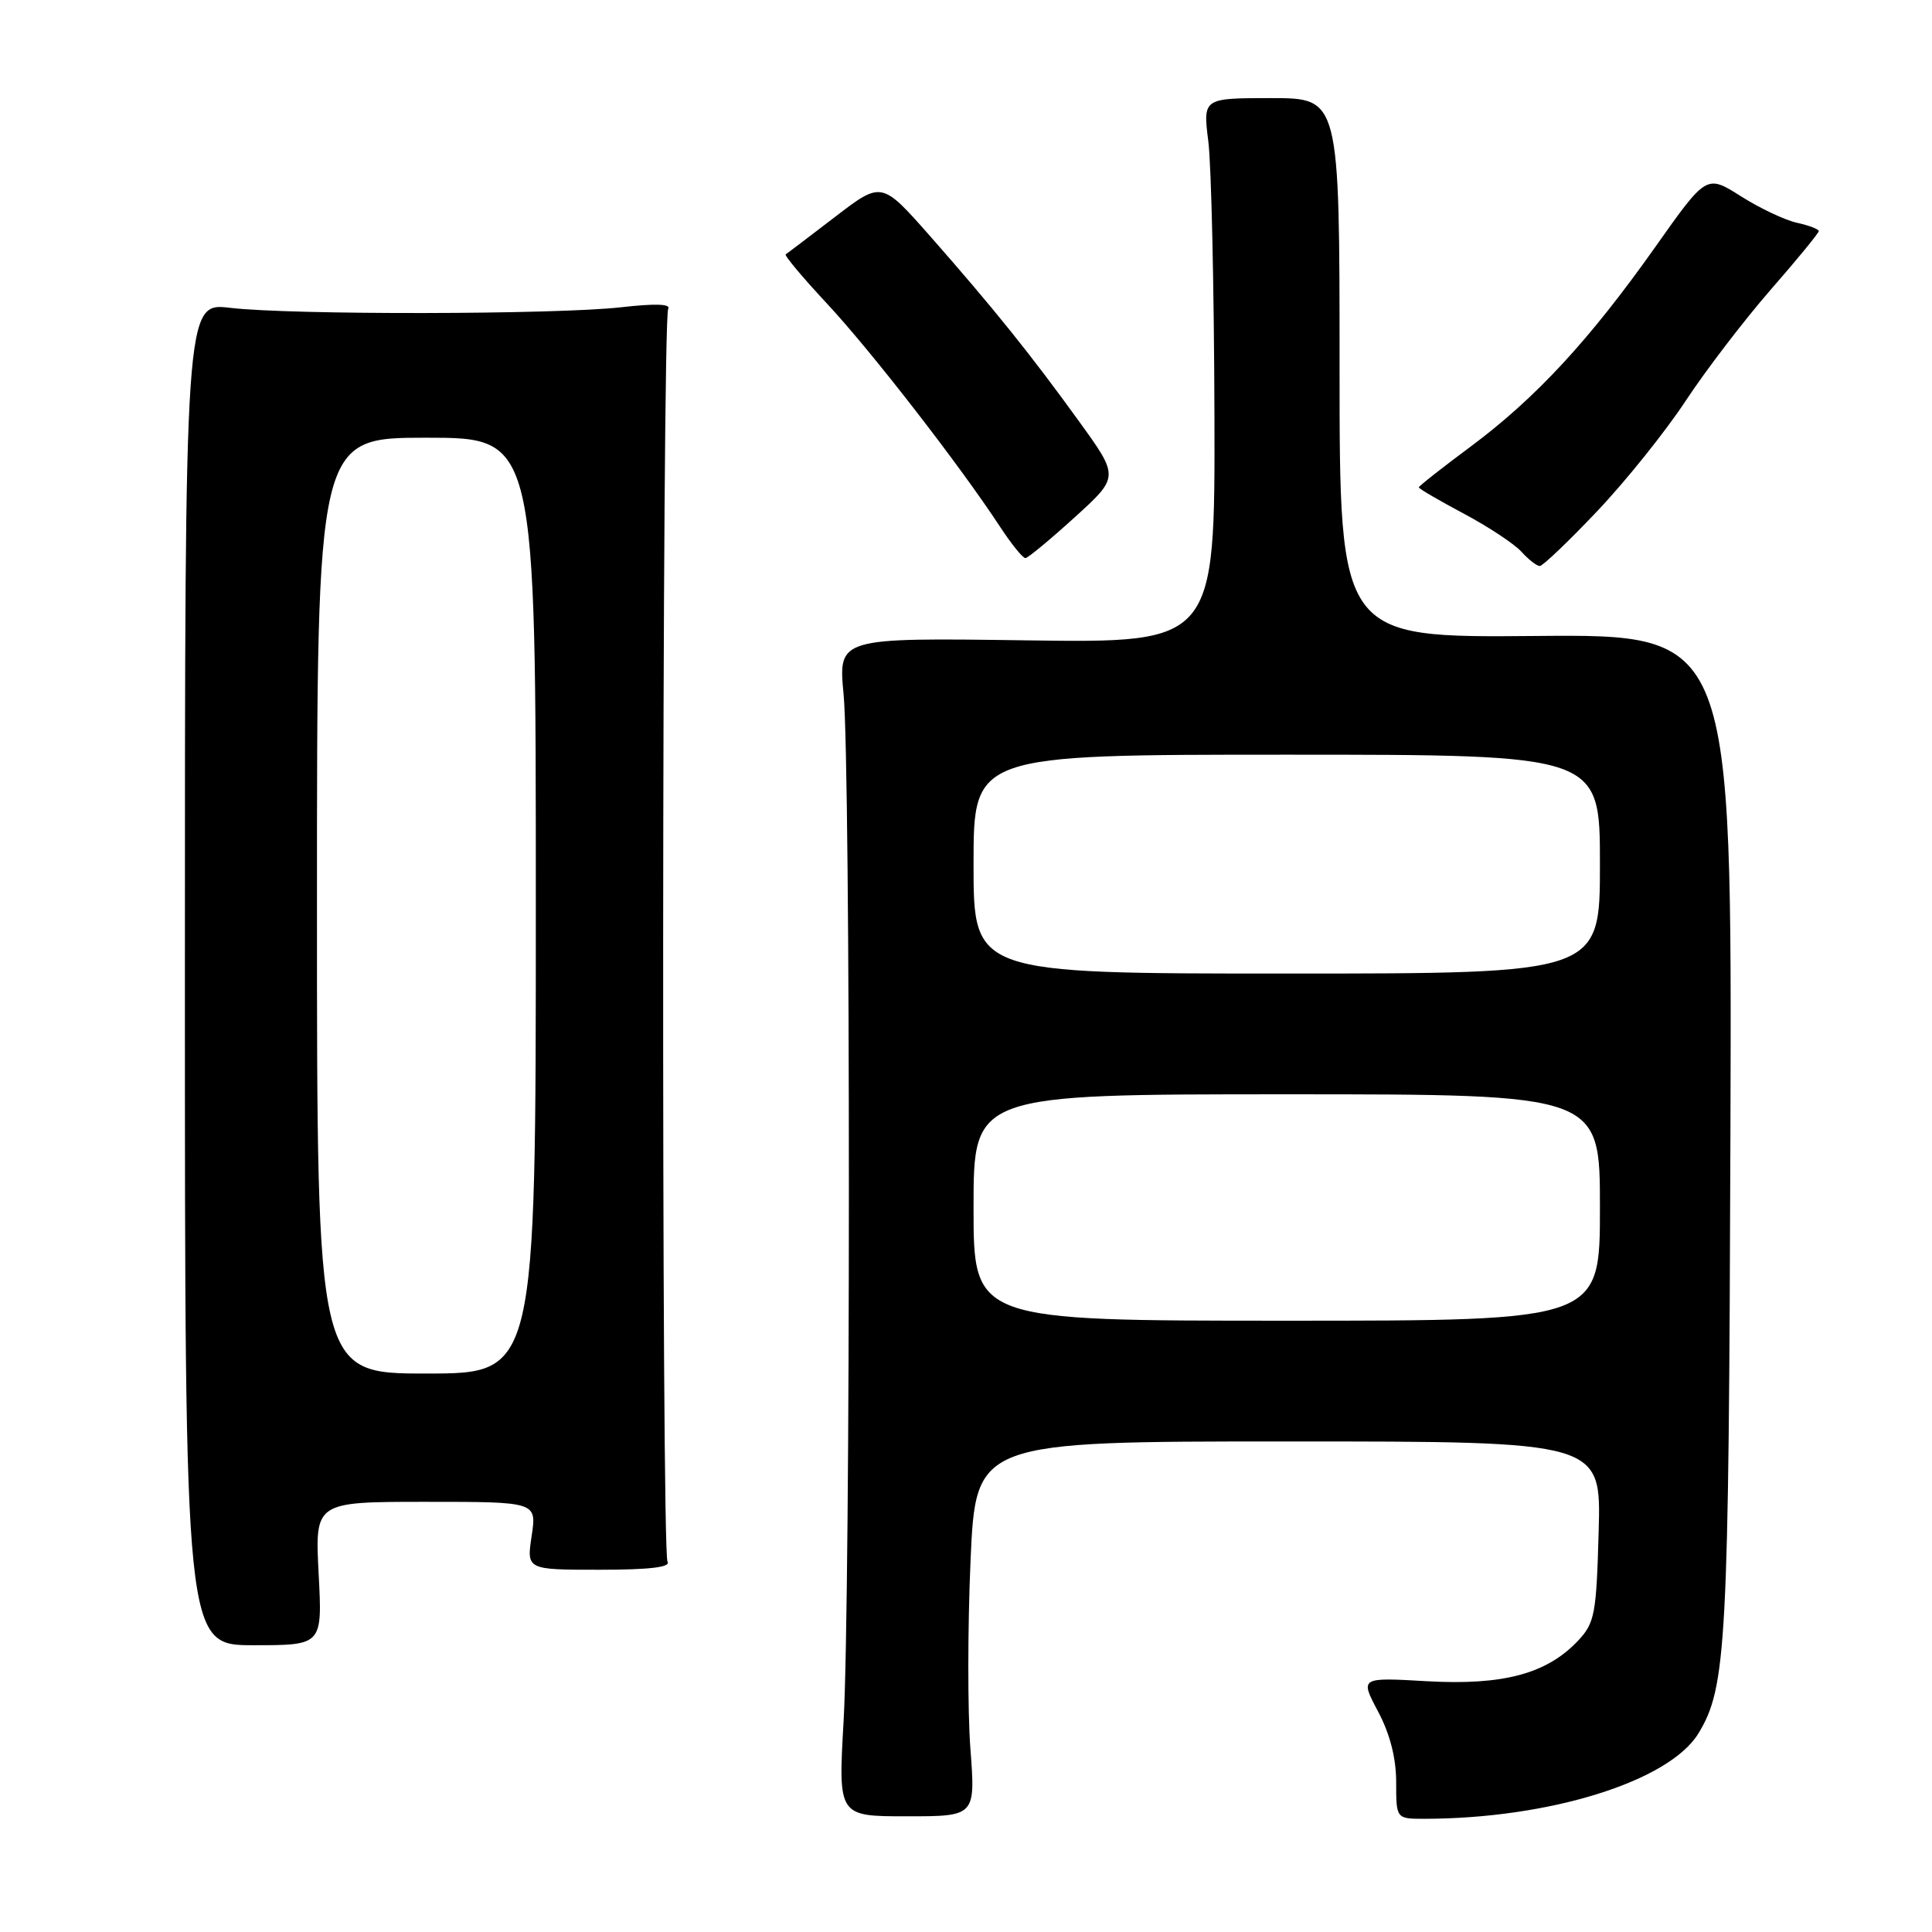 <?xml version="1.0" encoding="UTF-8" standalone="no"?>
<!DOCTYPE svg PUBLIC "-//W3C//DTD SVG 1.1//EN" "http://www.w3.org/Graphics/SVG/1.1/DTD/svg11.dtd" >
<svg xmlns="http://www.w3.org/2000/svg" xmlns:xlink="http://www.w3.org/1999/xlink" version="1.1" viewBox="0 0 256 256">
 <g >
 <path fill="currentColor"
d=" M 128.58 231.67 C 128.21 226.72 128.22 215.55 128.60 206.84 C 129.30 191.00 129.30 191.00 170.73 191.00 C 212.17 191.00 212.17 191.00 211.83 202.92 C 211.53 213.89 211.31 215.05 209.10 217.40 C 204.97 221.79 199.17 223.34 189.09 222.77 C 180.20 222.26 180.20 222.26 182.60 226.78 C 184.18 229.76 185.00 232.95 185.00 236.15 C 185.00 241.00 185.00 241.00 188.75 241.00 C 205.33 240.98 221.18 236.04 225.06 229.67 C 228.77 223.55 229.07 218.07 229.29 150.27 C 229.50 84.04 229.50 84.04 203.50 84.27 C 177.50 84.50 177.50 84.50 177.50 48.75 C 177.50 13.00 177.50 13.00 168.45 13.00 C 159.39 13.00 159.39 13.00 160.11 18.75 C 160.51 21.91 160.87 38.16 160.92 54.85 C 161.00 85.20 161.00 85.20 136.03 84.85 C 111.07 84.50 111.07 84.50 111.78 92.00 C 112.72 101.78 112.71 211.77 111.78 228.08 C 111.06 240.67 111.06 240.67 120.16 240.67 C 129.26 240.67 129.26 240.67 128.58 231.67 Z  M 42.22 208.50 C 41.73 199.00 41.73 199.00 56.43 199.00 C 71.12 199.00 71.12 199.00 70.45 203.50 C 69.77 208.00 69.77 208.00 79.45 208.00 C 86.08 208.00 88.91 207.66 88.45 206.93 C 87.62 205.57 87.71 42.29 88.54 40.93 C 88.95 40.27 86.83 40.20 82.33 40.71 C 73.82 41.69 38.58 41.75 30.50 40.79 C 24.50 40.08 24.50 40.08 24.50 129.04 C 24.50 218.00 24.50 218.00 33.61 218.00 C 42.72 218.00 42.72 218.00 42.22 208.50 Z  M 211.62 67.75 C 215.41 63.76 220.68 57.18 223.35 53.13 C 226.02 49.08 231.08 42.46 234.60 38.42 C 238.12 34.39 241.00 30.88 241.00 30.62 C 241.00 30.37 239.70 29.87 238.11 29.52 C 236.52 29.17 233.17 27.59 230.67 26.00 C 226.12 23.12 226.12 23.12 219.31 32.76 C 210.62 45.05 203.48 52.77 194.86 59.18 C 191.09 61.98 188.00 64.41 188.00 64.58 C 188.00 64.75 190.67 66.31 193.94 68.05 C 197.21 69.79 200.66 72.07 201.60 73.11 C 202.54 74.15 203.63 75.00 204.03 75.00 C 204.42 75.00 207.84 71.74 211.62 67.75 Z  M 142.40 68.55 C 148.30 63.19 148.30 63.19 142.99 55.85 C 136.57 46.96 131.64 40.83 123.21 31.25 C 116.82 24.01 116.82 24.01 110.66 28.73 C 107.27 31.33 104.32 33.57 104.11 33.70 C 103.90 33.84 106.37 36.79 109.61 40.26 C 115.44 46.52 127.09 61.54 132.48 69.75 C 134.01 72.09 135.54 73.98 135.88 73.95 C 136.22 73.93 139.15 71.50 142.40 68.55 Z  M 129.00 160.00 C 129.00 145.00 129.00 145.00 170.50 145.00 C 212.00 145.00 212.00 145.00 212.00 160.00 C 212.00 175.00 212.00 175.00 170.50 175.00 C 129.00 175.00 129.00 175.00 129.00 160.00 Z  M 129.00 114.50 C 129.00 100.00 129.00 100.00 170.50 100.00 C 212.00 100.00 212.00 100.00 212.00 114.50 C 212.00 129.00 212.00 129.00 170.50 129.00 C 129.00 129.00 129.00 129.00 129.00 114.50 Z  M 42.00 120.00 C 42.00 58.00 42.00 58.00 56.50 58.00 C 71.00 58.00 71.00 58.00 71.00 120.00 C 71.00 182.00 71.00 182.00 56.50 182.00 C 42.00 182.00 42.00 182.00 42.00 120.00 Z "/>
</g>
</svg>